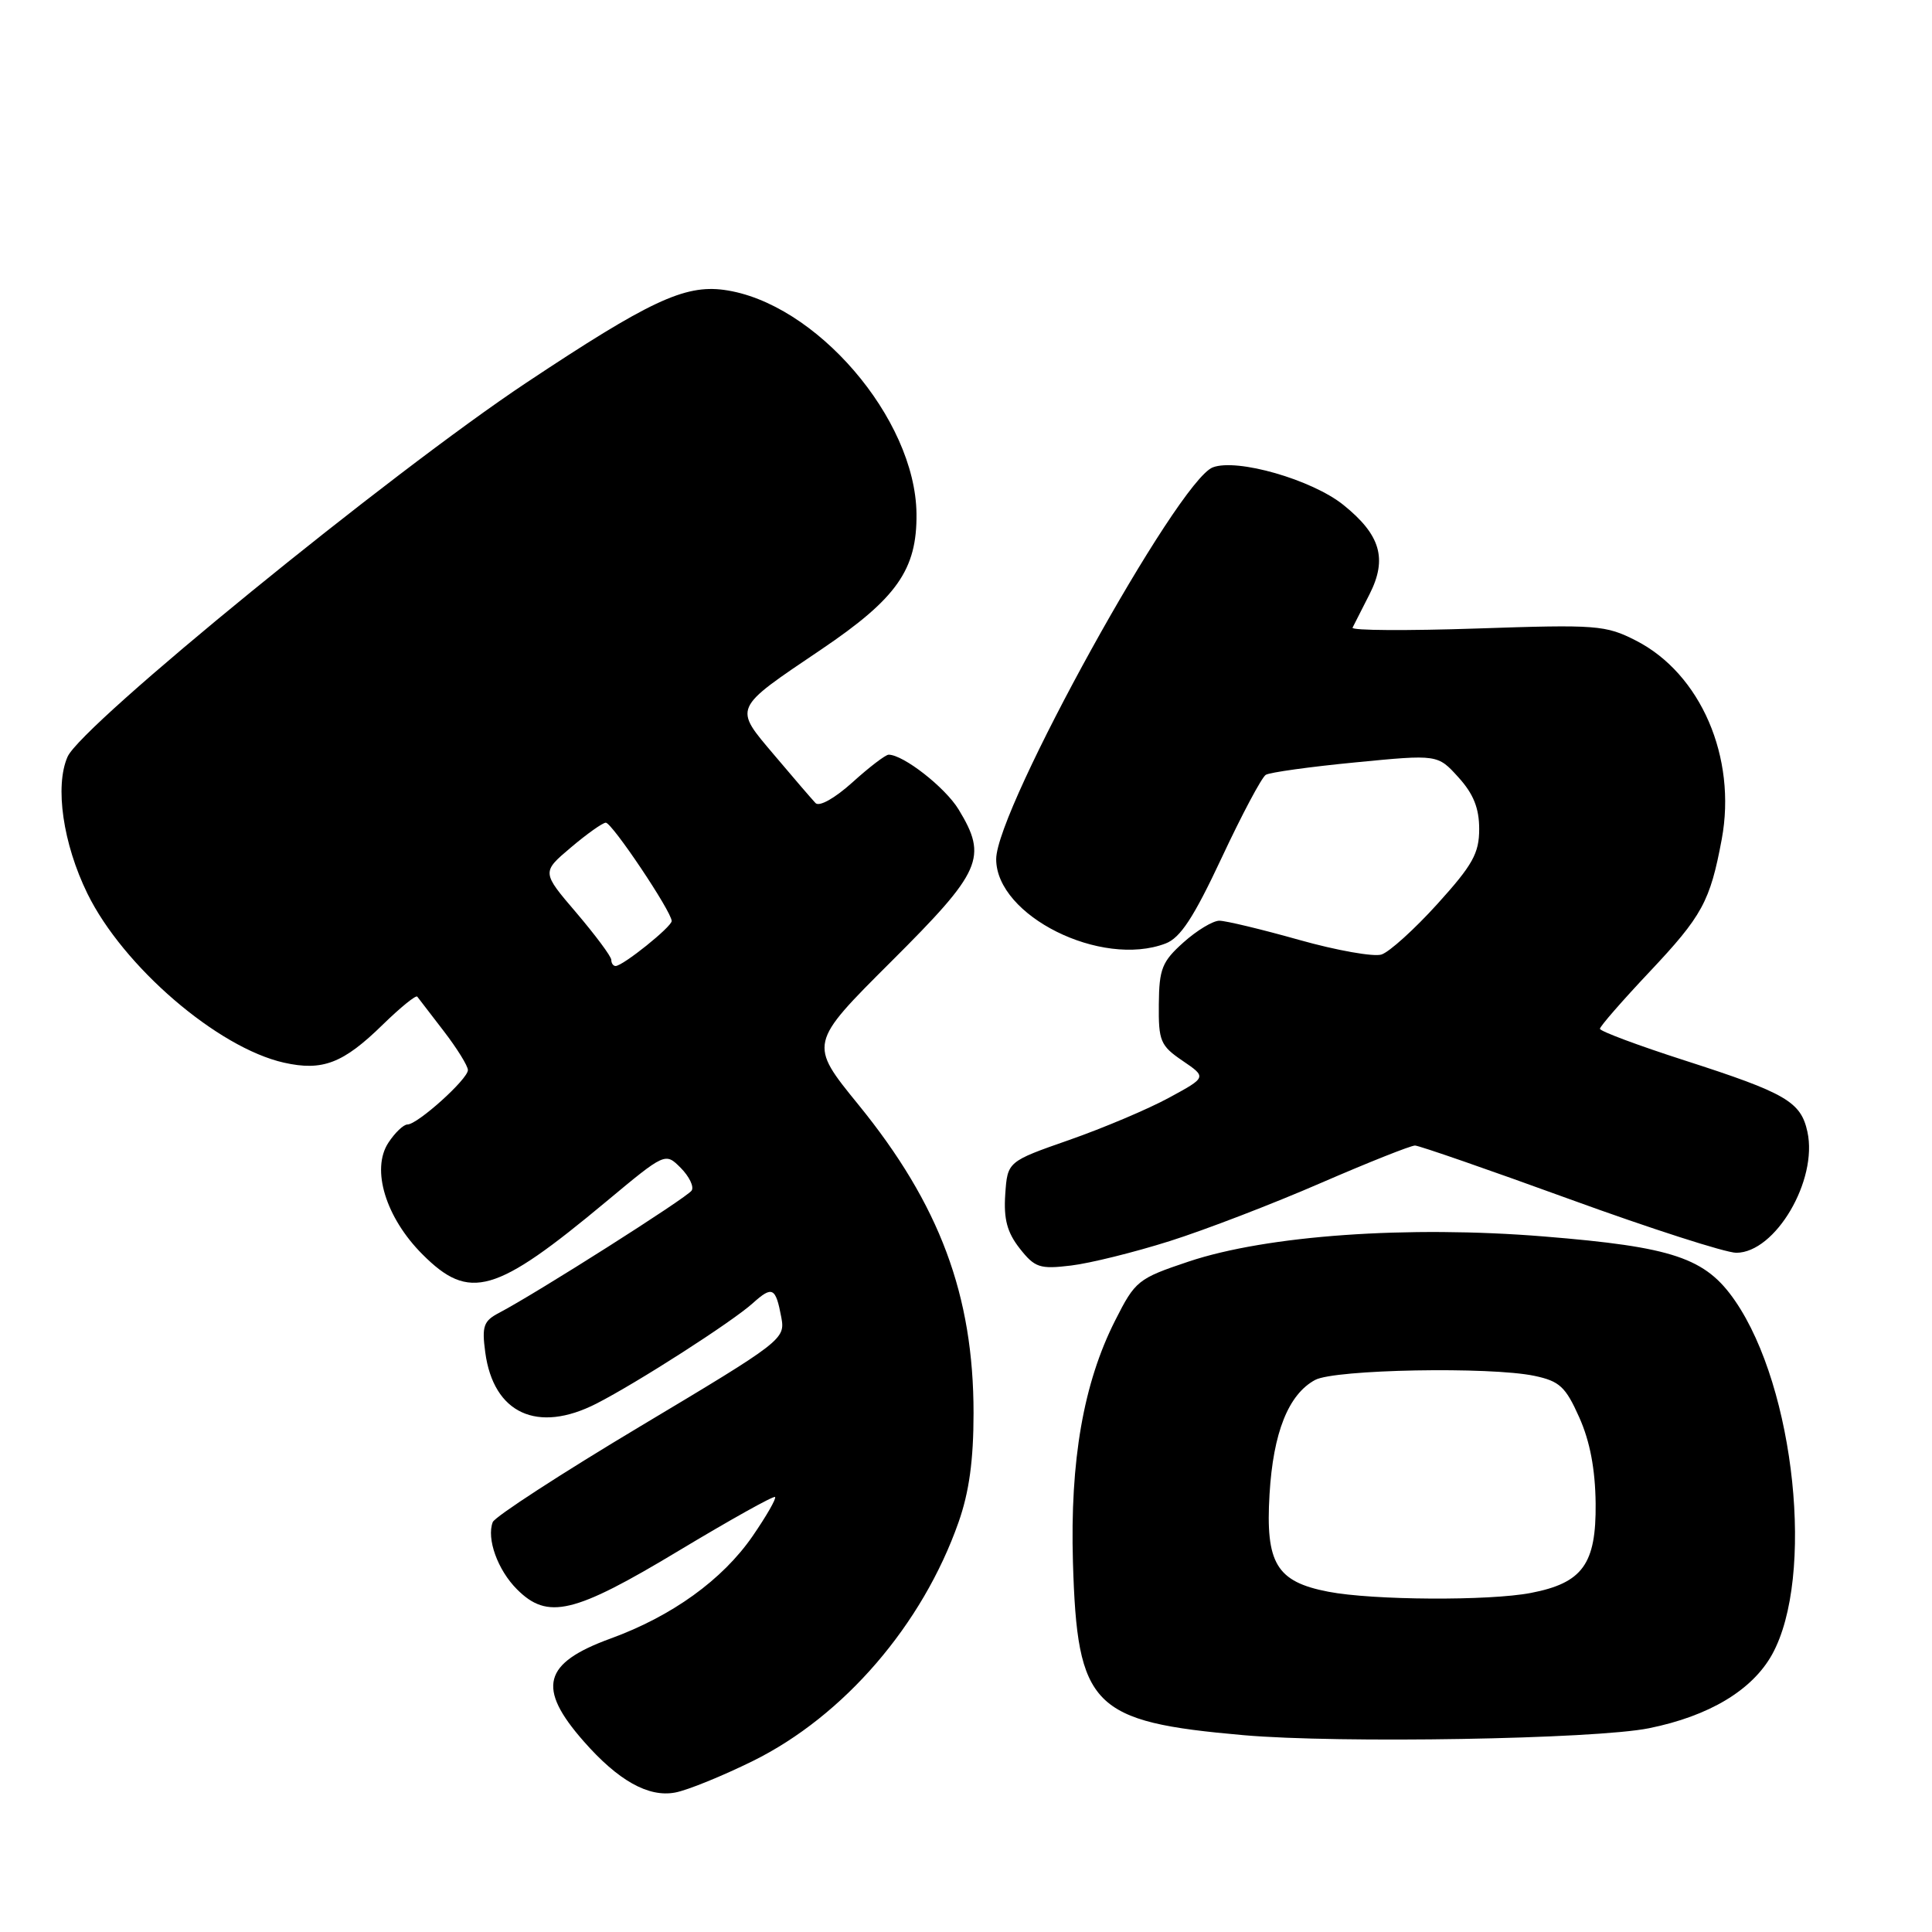 <?xml version="1.0" encoding="UTF-8" standalone="no"?>
<!DOCTYPE svg PUBLIC "-//W3C//DTD SVG 1.1//EN" "http://www.w3.org/Graphics/SVG/1.1/DTD/svg11.dtd" >
<svg xmlns="http://www.w3.org/2000/svg" xmlns:xlink="http://www.w3.org/1999/xlink" version="1.1" viewBox="0 0 256 256">
 <g >
 <path fill="currentColor"
d=" M 99.76 233.34 C 111.82 227.38 122.24 215.28 127.01 201.71 C 128.42 197.71 129.00 193.47 129.00 187.24 C 129.00 171.63 124.51 159.60 113.74 146.37 C 107.17 138.30 107.17 138.30 118.08 127.42 C 130.10 115.44 130.90 113.63 127.01 107.24 C 125.23 104.33 119.71 100.01 117.75 100.00 C 117.34 100.00 115.18 101.65 112.96 103.66 C 110.60 105.79 108.55 106.93 108.06 106.41 C 107.59 105.91 105.13 103.06 102.61 100.07 C 97.18 93.65 97.01 94.03 108.80 86.07 C 118.84 79.29 121.52 75.48 121.44 68.07 C 121.30 55.45 108.04 40.05 95.92 38.41 C 90.68 37.71 85.98 39.92 69.76 50.70 C 51.74 62.68 10.80 96.06 8.95 100.28 C 7.24 104.18 8.35 111.80 11.58 118.40 C 16.31 128.06 28.83 138.83 37.63 140.81 C 42.74 141.95 45.47 140.91 50.73 135.76 C 53.06 133.49 55.11 131.82 55.29 132.06 C 55.47 132.30 57.05 134.36 58.81 136.64 C 60.56 138.92 62.00 141.24 62.00 141.79 C 62.00 142.99 55.33 149.00 53.99 149.00 C 53.47 149.00 52.33 150.09 51.46 151.42 C 49.15 154.94 51.11 161.34 55.98 166.21 C 62.21 172.45 65.63 171.46 80.32 159.22 C 88.15 152.70 88.15 152.70 90.20 154.75 C 91.32 155.88 91.98 157.23 91.65 157.75 C 91.09 158.66 71.12 171.34 66.13 173.96 C 64.08 175.03 63.83 175.72 64.30 179.20 C 65.39 187.30 71.21 189.98 79.04 185.98 C 84.44 183.22 97.00 175.16 99.75 172.68 C 102.34 170.35 102.78 170.57 103.53 174.57 C 104.06 177.44 103.70 177.72 84.93 188.94 C 74.41 195.23 65.57 200.97 65.29 201.69 C 64.45 203.88 65.94 208.03 68.50 210.59 C 72.57 214.67 76.05 213.84 89.92 205.49 C 96.76 201.38 102.50 198.17 102.70 198.36 C 102.89 198.56 101.55 200.89 99.72 203.55 C 95.73 209.33 89.05 214.15 80.89 217.12 C 71.95 220.38 71.10 223.63 77.34 230.73 C 81.91 235.94 85.92 238.19 89.46 237.52 C 91.09 237.22 95.72 235.33 99.76 233.34 Z  M 218.50 229.00 C 226.47 227.39 232.18 223.96 234.81 219.23 C 240.48 208.99 237.86 183.93 229.91 172.37 C 225.99 166.67 221.71 165.23 204.60 163.84 C 186.55 162.37 167.89 163.69 157.51 167.16 C 150.77 169.42 150.43 169.69 147.75 175.00 C 143.56 183.29 141.78 193.53 142.17 207.00 C 142.74 226.18 144.67 228.15 164.79 229.92 C 177.41 231.03 211.34 230.45 218.50 229.00 Z  M 155.00 164.45 C 159.68 162.97 168.68 159.51 175.00 156.76 C 181.32 154.02 186.95 151.78 187.50 151.79 C 188.05 151.80 197.28 155.00 208.00 158.90 C 218.72 162.80 228.65 165.99 230.06 166.00 C 235.24 166.00 240.90 156.38 239.49 149.96 C 238.62 145.98 236.64 144.83 223.25 140.52 C 217.06 138.53 212.00 136.64 212.00 136.32 C 212.00 136.00 214.95 132.62 218.55 128.80 C 225.56 121.36 226.60 119.46 228.14 111.20 C 230.15 100.37 225.35 89.26 216.77 84.88 C 212.75 82.83 211.59 82.74 195.70 83.28 C 186.45 83.59 179.03 83.55 179.22 83.17 C 179.40 82.80 180.41 80.81 181.47 78.74 C 183.86 74.04 182.93 70.86 178.00 66.90 C 173.83 63.55 163.91 60.70 160.70 61.93 C 156.05 63.71 132.00 107.20 132.00 113.84 C 132.00 121.34 145.90 128.27 154.44 125.02 C 156.41 124.27 158.17 121.58 161.88 113.66 C 164.55 107.95 167.18 103.01 167.72 102.67 C 168.26 102.34 173.60 101.60 179.60 101.02 C 190.50 99.96 190.50 99.96 193.25 103.00 C 195.24 105.19 196.00 107.09 196.00 109.85 C 196.00 113.07 195.14 114.61 190.47 119.77 C 187.43 123.13 184.09 126.15 183.05 126.48 C 182.02 126.81 177.11 125.94 172.14 124.54 C 167.17 123.14 162.42 122.00 161.57 122.00 C 160.72 122.00 158.58 123.29 156.82 124.87 C 153.98 127.41 153.59 128.37 153.55 133.07 C 153.50 137.95 153.76 138.56 156.70 140.56 C 159.90 142.74 159.90 142.74 154.91 145.45 C 152.16 146.95 146.22 149.46 141.71 151.04 C 133.50 153.91 133.50 153.91 133.20 158.26 C 132.98 161.54 133.45 163.30 135.12 165.43 C 137.12 167.97 137.77 168.19 141.92 167.69 C 144.44 167.39 150.32 165.93 155.00 164.45 Z  M 81.00 127.19 C 81.00 126.74 78.92 123.95 76.39 120.97 C 71.77 115.57 71.77 115.57 75.64 112.30 C 77.76 110.50 79.85 109.02 80.27 109.01 C 81.09 109.00 89.00 120.80 89.00 122.04 C 89.00 122.81 82.53 128.00 81.57 128.00 C 81.26 128.00 81.00 127.64 81.00 127.19 Z  M 176.00 210.91 C 169.14 209.59 167.67 207.15 168.22 198.00 C 168.70 189.83 170.72 184.76 174.26 182.85 C 176.85 181.45 197.46 181.07 203.33 182.31 C 206.65 183.01 207.45 183.75 209.26 187.81 C 210.68 190.98 211.38 194.68 211.43 199.22 C 211.51 207.25 209.70 209.75 202.86 211.07 C 197.33 212.14 181.88 212.05 176.00 210.91 Z "/>
</g>
</svg>